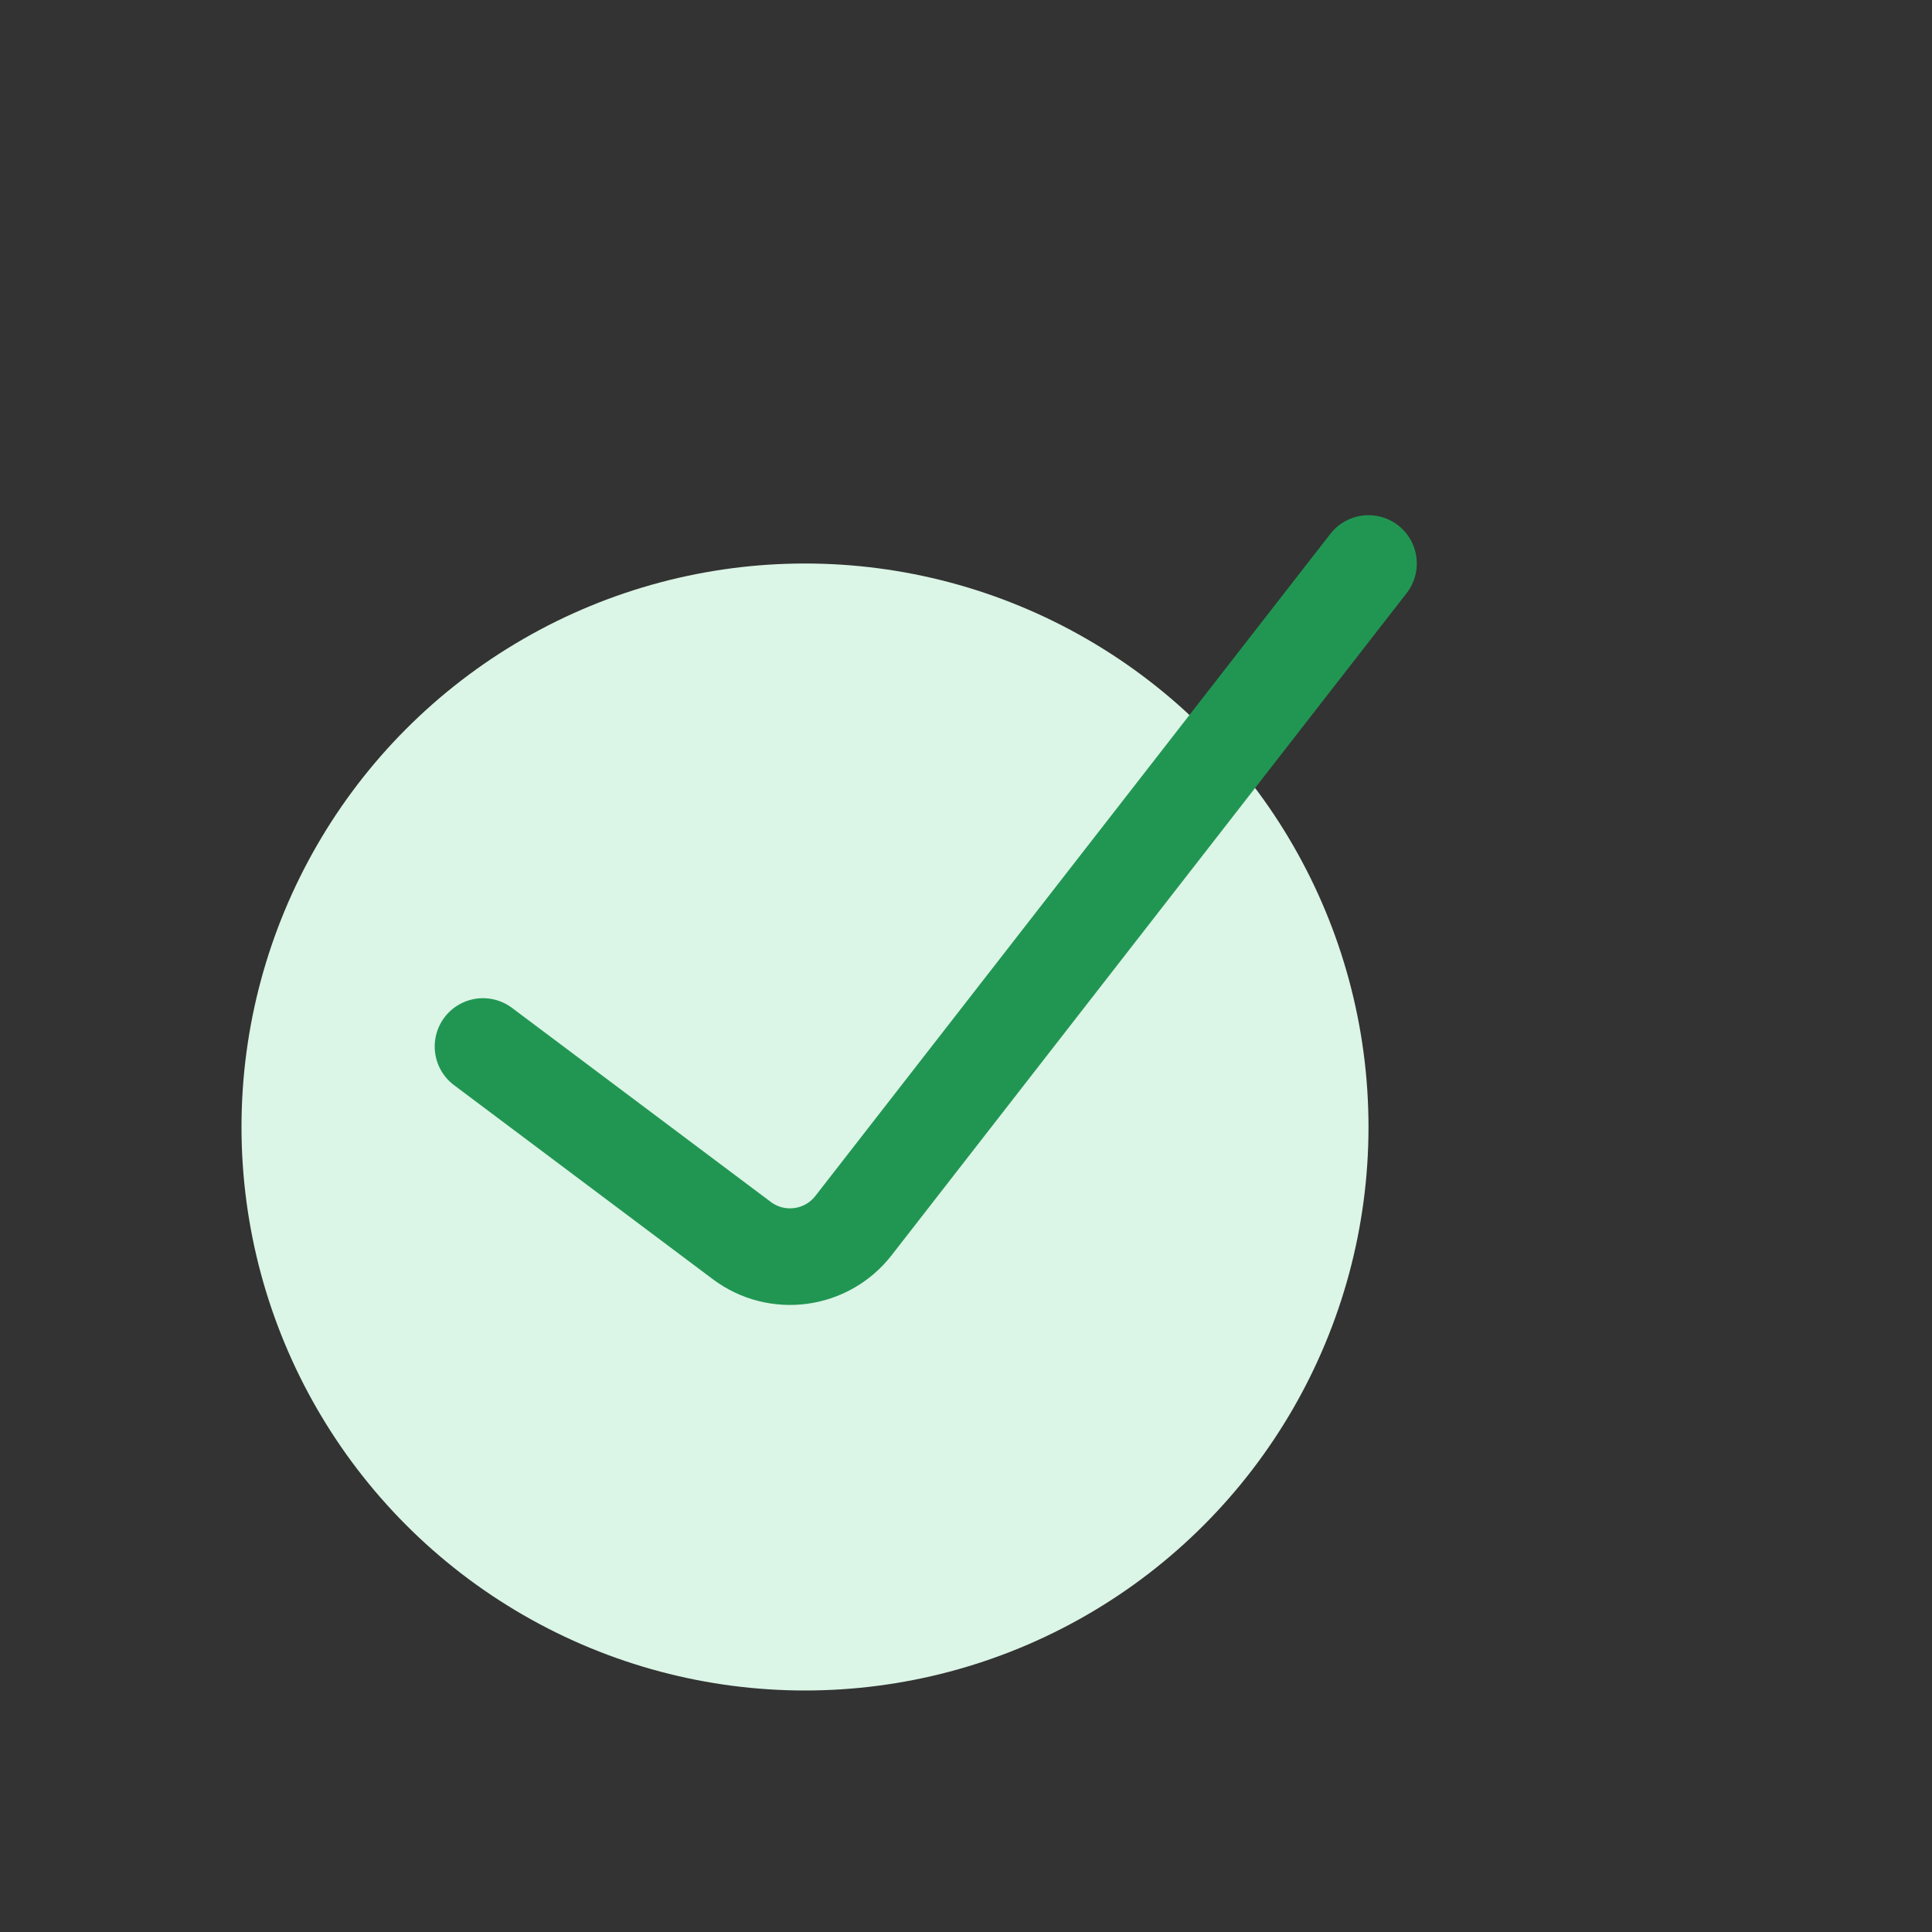 <svg width="24" height="24" viewBox="0 0 24 24" fill="none" xmlns="http://www.w3.org/2000/svg">
<rect x="0" y="0" width="24" height="24" fill="#333333" stroke="none"/>
<circle cx="10" cy="14" r="7" fill="#DBF5E6"/>
<path d="M6 13L9.214 15.41C9.65 15.738 10.268 15.655 10.603 15.224L17 7" stroke="#219653" stroke-width="1.2" stroke-linecap="round"/>
</svg>
